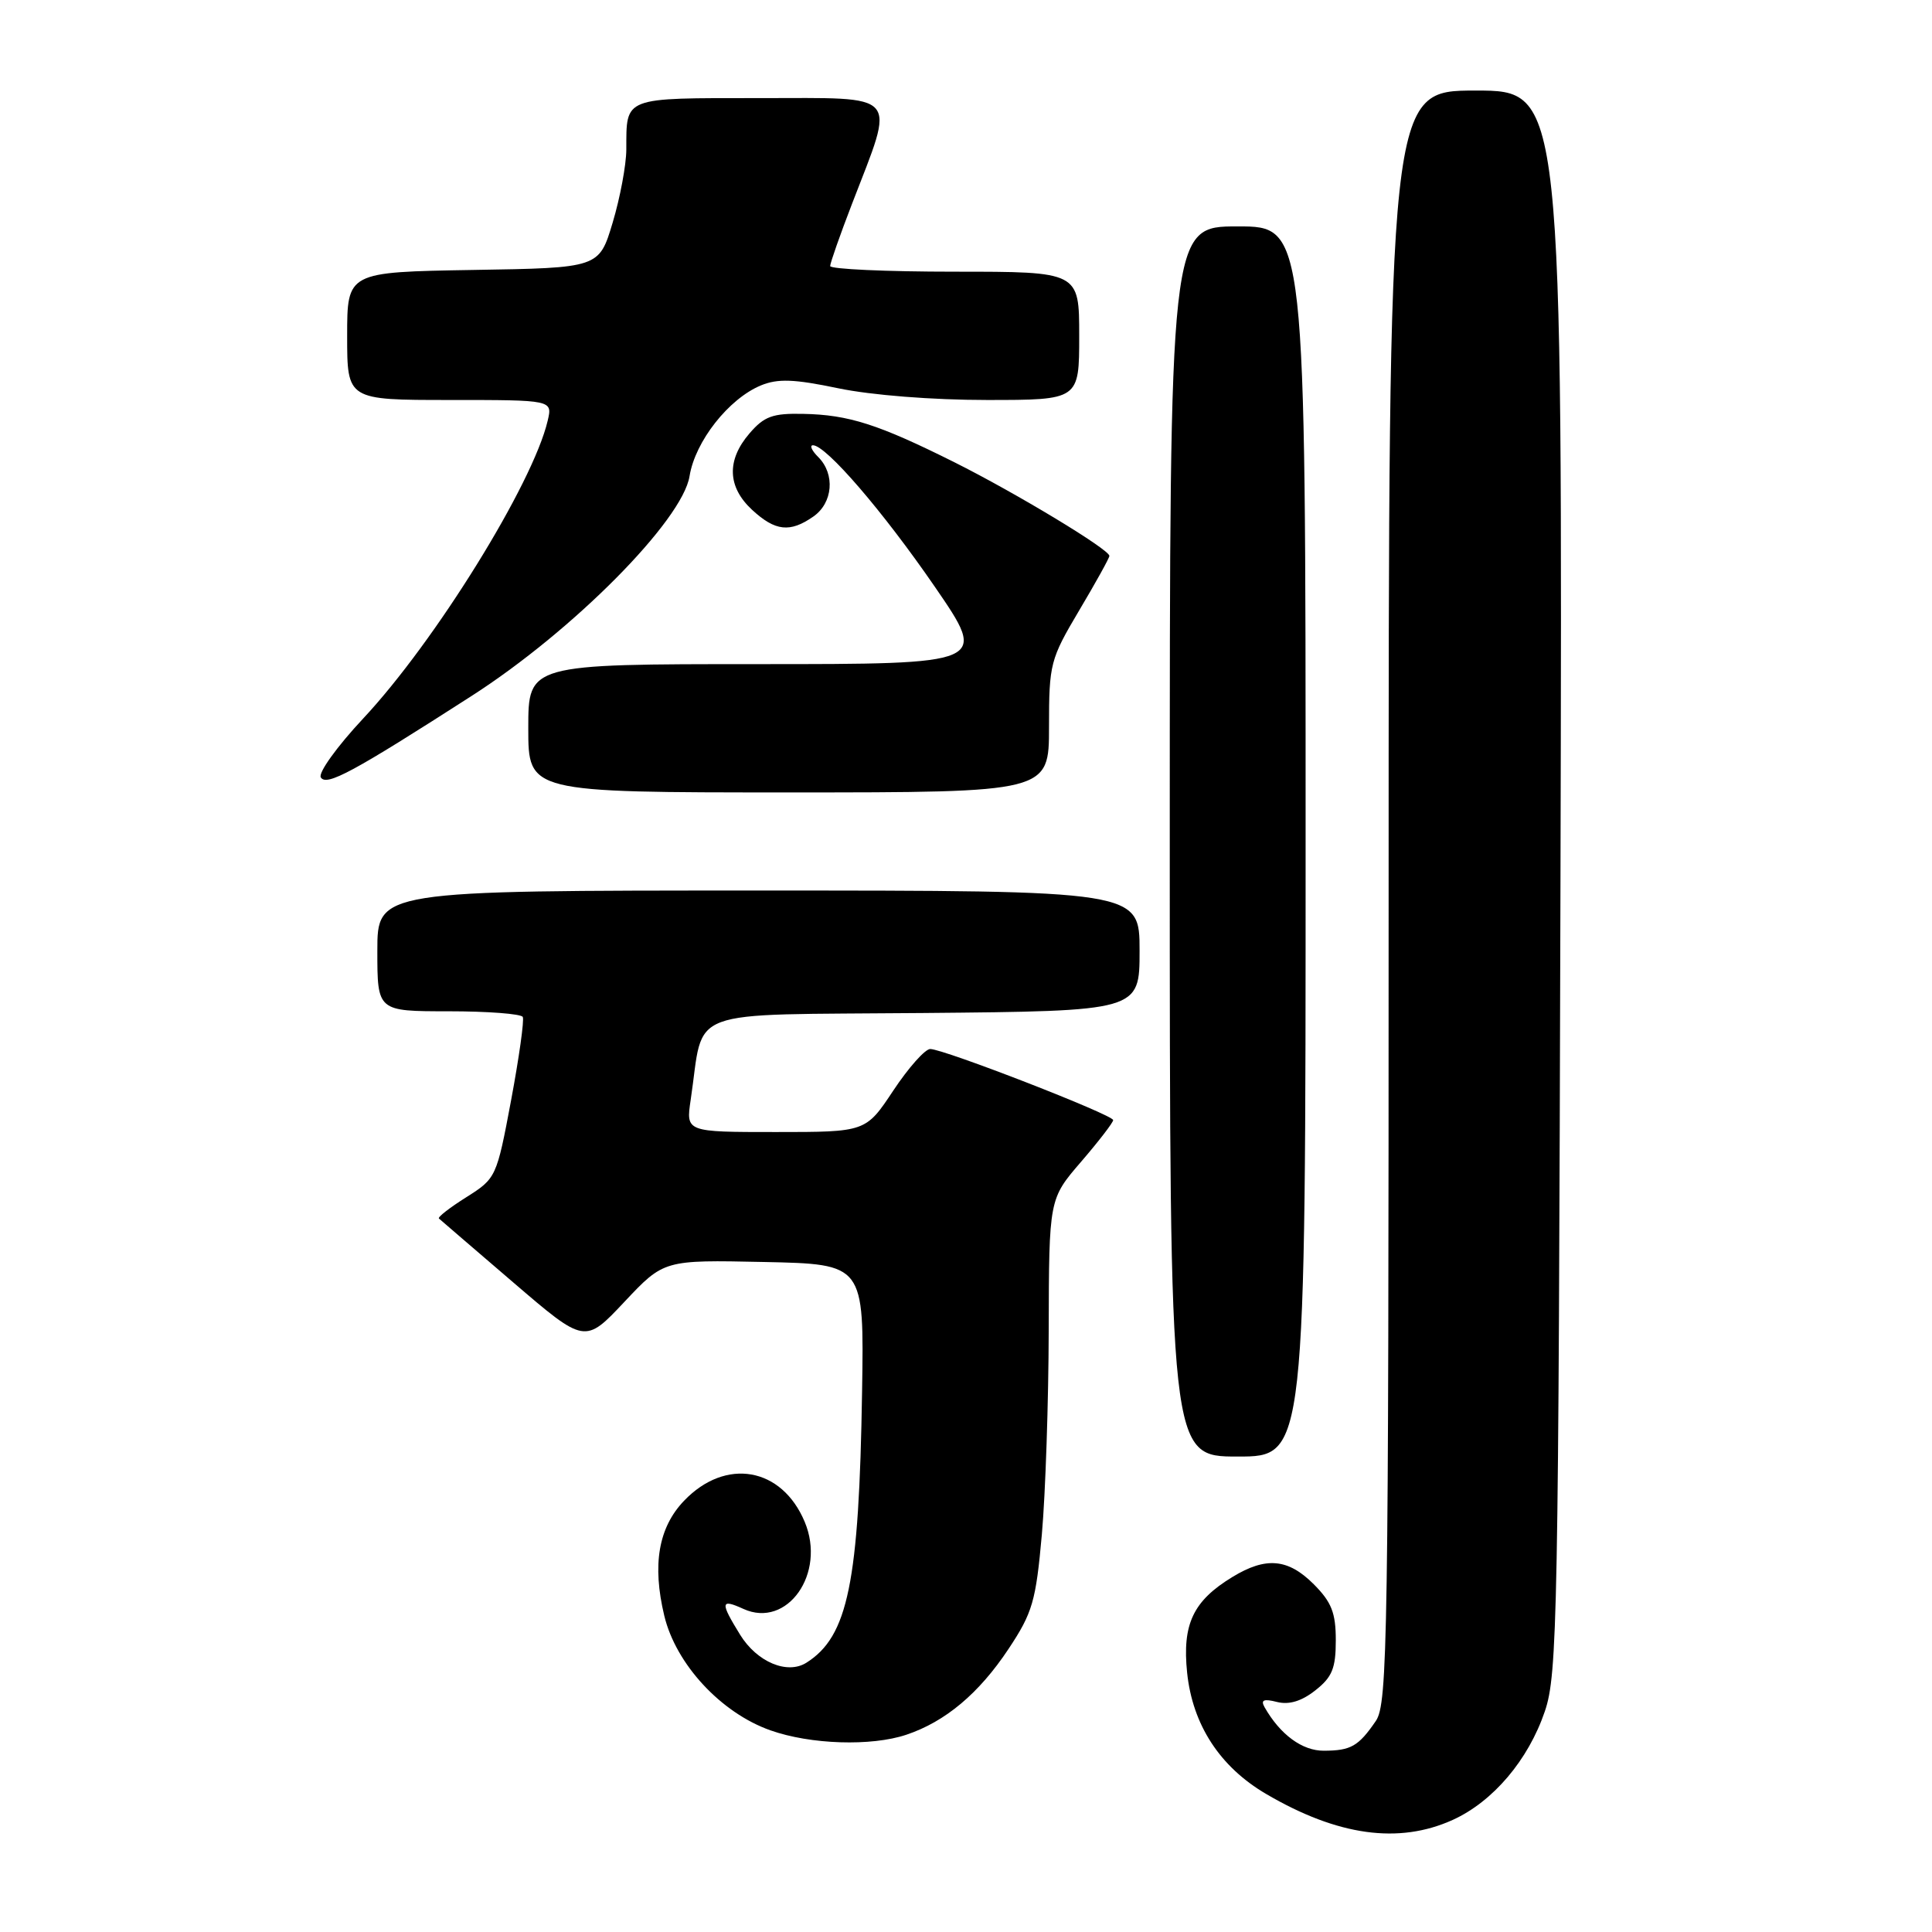 <?xml version="1.0" encoding="UTF-8" standalone="no"?>
<!DOCTYPE svg PUBLIC "-//W3C//DTD SVG 1.1//EN" "http://www.w3.org/Graphics/SVG/1.1/DTD/svg11.dtd" >
<svg xmlns="http://www.w3.org/2000/svg" xmlns:xlink="http://www.w3.org/1999/xlink" version="1.1" viewBox="0 0 256 256">
 <g >
 <path fill="currentColor"
d=" M 192.51 241.14 C 197.84 238.71 202.51 233.21 204.70 226.76 C 206.37 221.86 206.51 214.34 206.77 116.75 C 207.04 12.00 207.04 12.00 195.52 12.00 C 184.00 12.00 184.00 12.00 184.00 118.78 C 184.00 217.44 183.87 225.74 182.31 228.03 C 180.01 231.39 179.00 231.97 175.42 231.98 C 172.56 232.00 169.63 229.85 167.56 226.21 C 167.02 225.25 167.45 225.07 169.21 225.52 C 170.81 225.92 172.47 225.42 174.29 223.98 C 176.52 222.23 177.00 221.06 177.00 217.35 C 177.00 213.71 176.44 212.29 174.08 209.92 C 170.67 206.51 167.74 206.25 163.30 208.96 C 158.09 212.13 156.64 215.21 157.30 221.64 C 158.02 228.55 161.64 234.12 167.77 237.71 C 177.25 243.27 185.35 244.39 192.51 241.14 Z  M 120.10 229.86 C 125.26 228.13 129.72 224.39 133.63 218.50 C 136.82 213.70 137.26 212.18 138.05 203.33 C 138.53 197.93 138.94 185.71 138.96 176.19 C 139.00 158.87 139.00 158.87 143.25 153.94 C 145.59 151.22 147.50 148.74 147.50 148.42 C 147.50 147.72 125.06 139.00 123.26 139.00 C 122.58 139.00 120.38 141.47 118.37 144.50 C 114.72 150.00 114.72 150.00 102.80 150.00 C 90.88 150.00 90.88 150.00 91.52 145.73 C 93.38 133.31 90.12 134.53 122.29 134.23 C 151.00 133.97 151.00 133.97 151.00 125.98 C 151.00 118.00 151.00 118.00 100.50 118.00 C 50.00 118.00 50.00 118.00 50.00 126.00 C 50.00 134.00 50.00 134.00 59.44 134.00 C 64.63 134.00 69.05 134.34 69.27 134.75 C 69.48 135.16 68.78 140.14 67.72 145.81 C 65.81 155.99 65.74 156.14 61.80 158.63 C 59.60 160.01 57.97 161.28 58.16 161.46 C 58.34 161.63 62.77 165.43 68.00 169.92 C 77.50 178.07 77.50 178.07 82.73 172.51 C 87.97 166.94 87.97 166.94 101.23 167.22 C 114.50 167.50 114.50 167.50 114.23 184.35 C 113.83 209.72 112.37 216.84 106.85 220.32 C 104.32 221.92 100.31 220.23 98.08 216.63 C 95.40 212.29 95.46 211.80 98.51 213.19 C 104.31 215.83 109.49 208.49 106.63 201.66 C 103.60 194.41 96.15 193.10 90.64 198.86 C 87.25 202.40 86.40 207.33 88.02 214.09 C 89.56 220.52 95.54 226.97 102.09 229.28 C 107.40 231.16 115.45 231.42 120.10 229.86 Z  M 173.00 111.50 C 173.00 30.00 173.00 30.00 164.00 30.00 C 155.00 30.00 155.00 30.00 155.00 111.50 C 155.00 193.00 155.00 193.00 164.00 193.00 C 173.00 193.00 173.00 193.00 173.00 111.50 Z  M 139.00 96.31 C 139.00 87.96 139.16 87.35 143.00 80.88 C 145.20 77.18 147.00 73.93 147.00 73.66 C 147.00 72.81 134.67 65.36 126.46 61.25 C 116.37 56.21 112.45 54.96 106.44 54.84 C 102.39 54.75 101.26 55.16 99.31 57.43 C 96.26 60.97 96.38 64.52 99.65 67.55 C 102.72 70.39 104.68 70.61 107.78 68.44 C 110.37 66.63 110.68 62.83 108.43 60.57 C 107.56 59.71 107.25 59.00 107.72 59.00 C 109.46 59.00 117.00 67.76 123.87 77.75 C 130.91 88.00 130.91 88.00 100.46 88.00 C 70.00 88.00 70.00 88.00 70.00 96.50 C 70.00 105.00 70.00 105.00 104.50 105.00 C 139.00 105.00 139.00 105.00 139.00 96.31 Z  M 62.50 92.21 C 75.94 83.58 90.43 68.96 91.37 63.09 C 92.11 58.49 96.54 52.85 100.82 51.07 C 103.06 50.15 105.20 50.22 111.08 51.45 C 115.44 52.36 123.56 53.00 130.75 53.00 C 143.00 53.00 143.00 53.00 143.00 44.50 C 143.00 36.00 143.00 36.00 126.50 36.00 C 117.42 36.00 110.00 35.66 110.00 35.25 C 110.01 34.84 111.31 31.12 112.90 27.00 C 118.67 12.01 119.54 13.00 100.69 13.00 C 82.44 13.00 83.01 12.78 82.99 19.83 C 82.98 21.85 82.17 26.20 81.18 29.50 C 79.38 35.50 79.38 35.50 62.69 35.77 C 46.00 36.05 46.00 36.05 46.00 44.52 C 46.00 53.00 46.00 53.00 59.61 53.00 C 73.22 53.00 73.22 53.00 72.57 55.75 C 70.61 64.11 57.65 85.03 48.11 95.22 C 44.66 98.91 42.14 102.41 42.51 103.01 C 43.25 104.22 46.77 102.32 62.50 92.21 Z "/>
</g>
</svg>